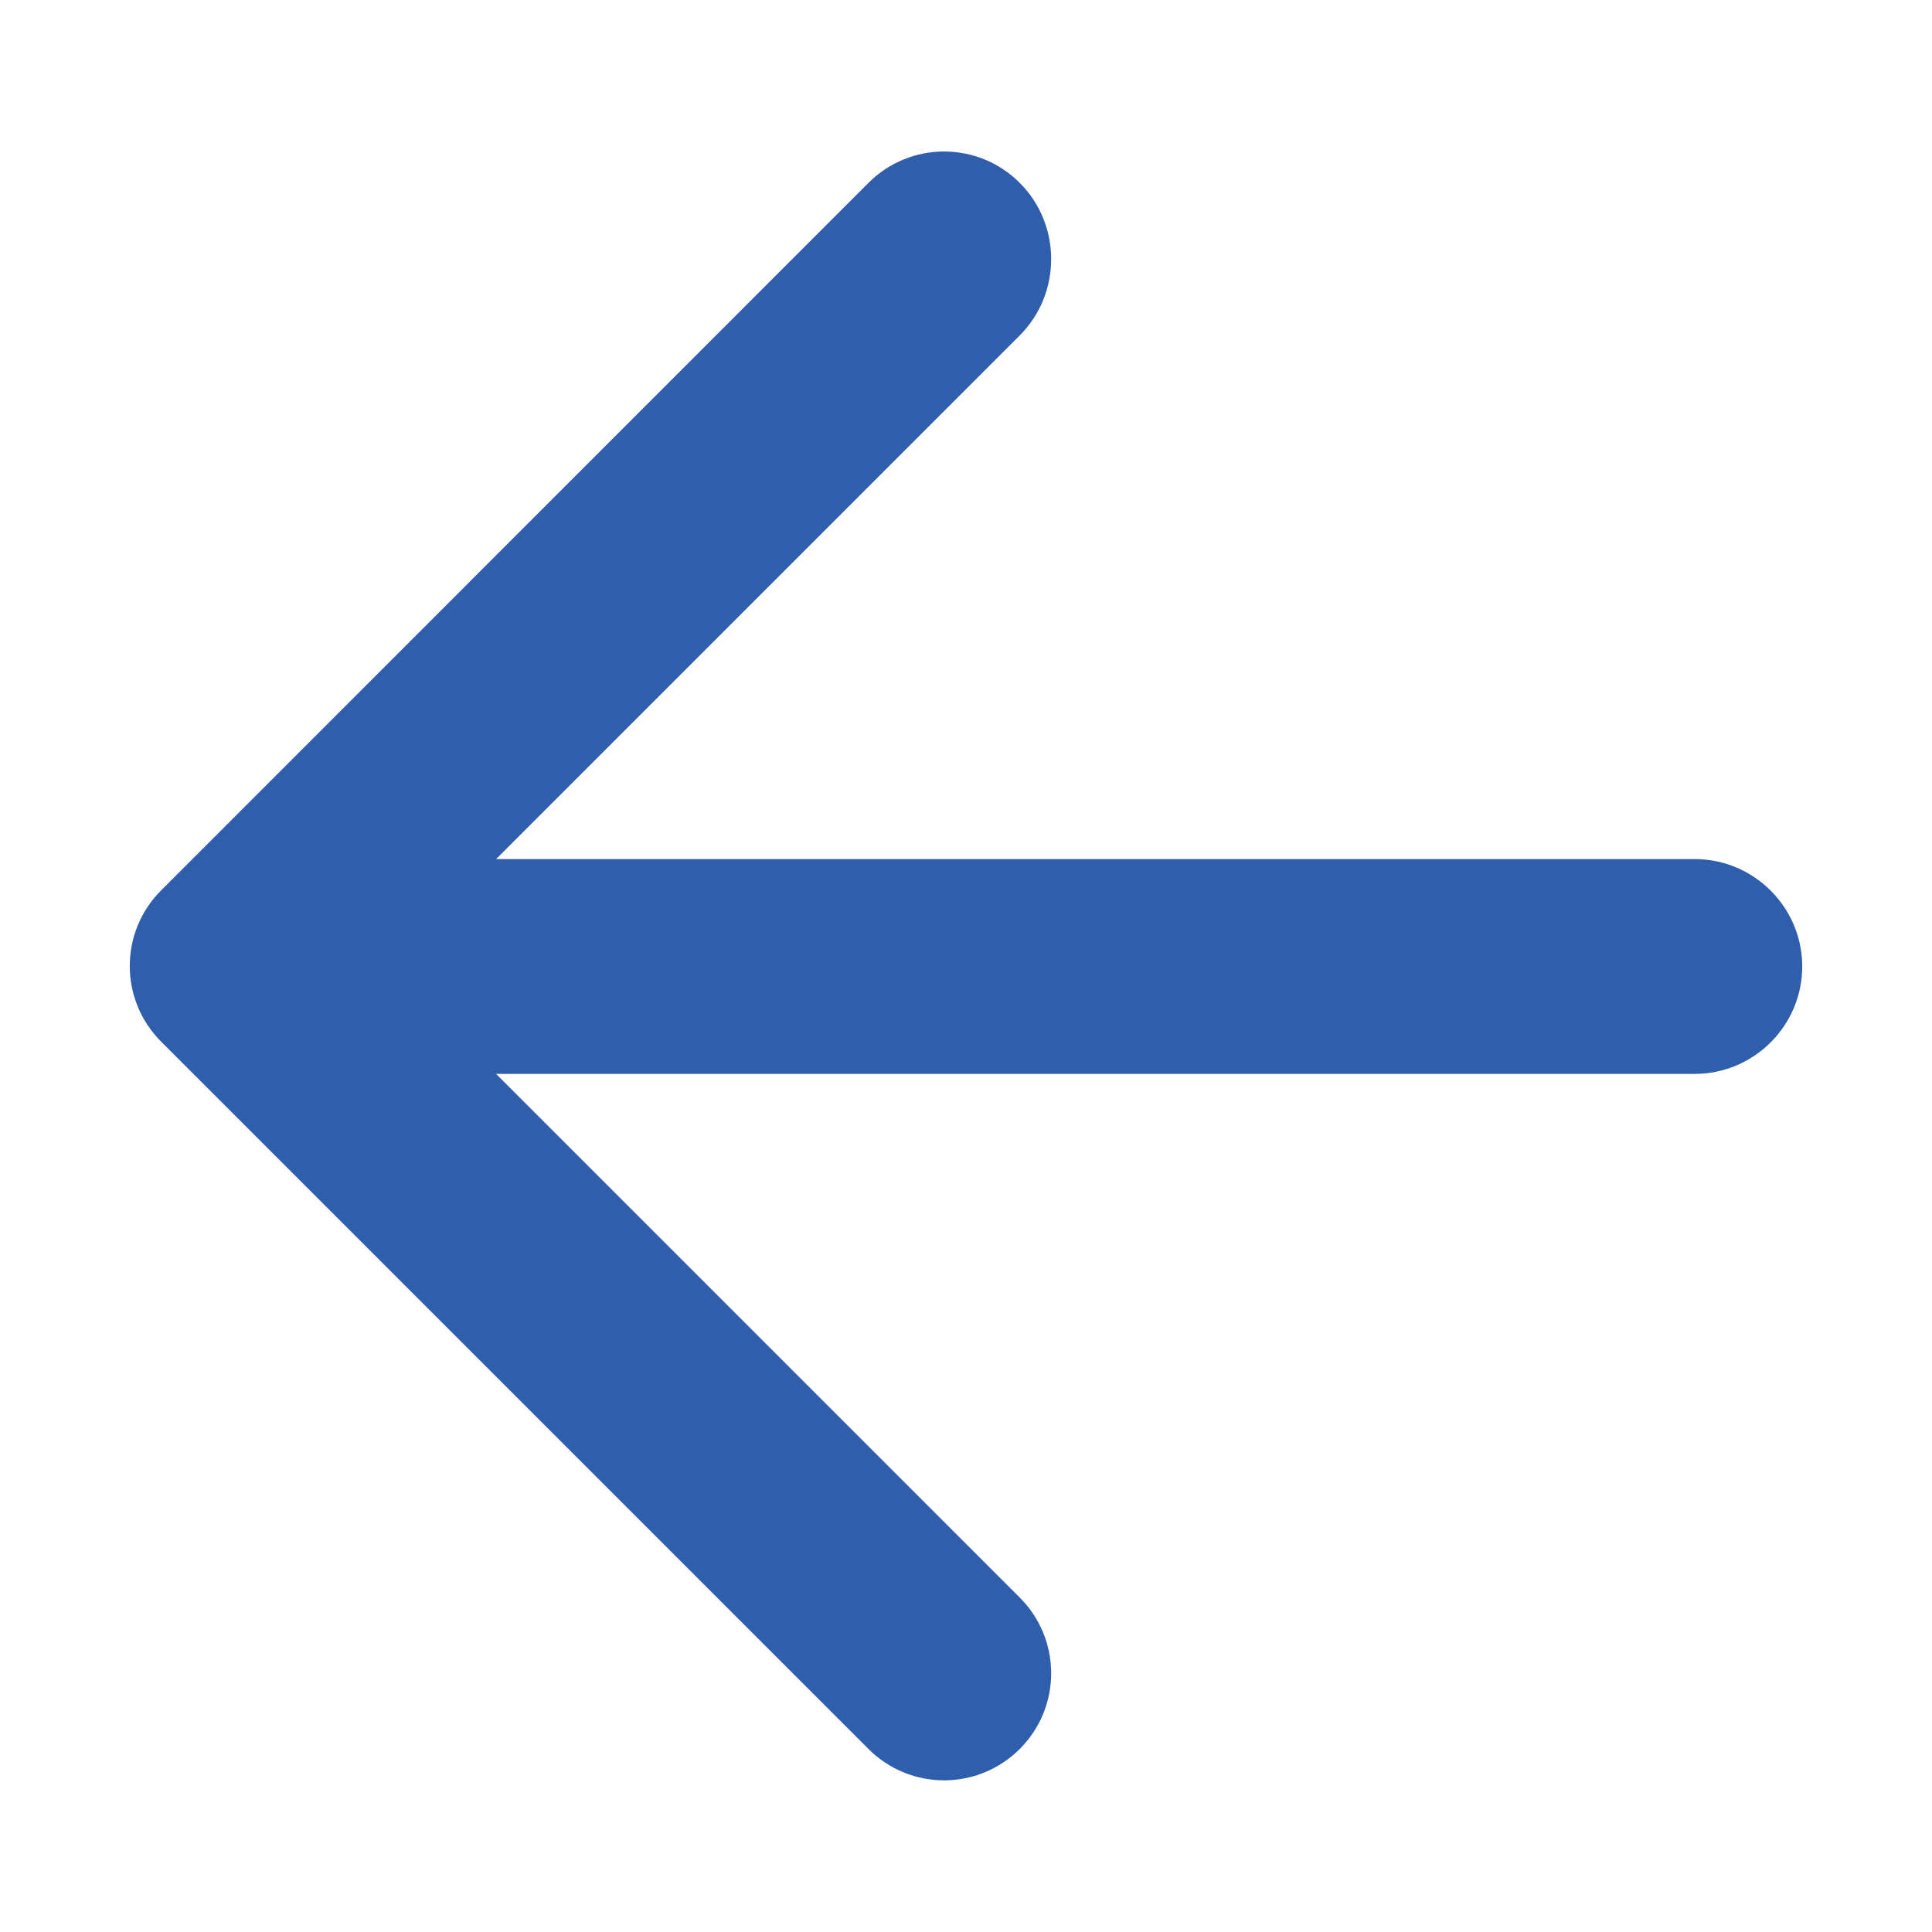 <svg width="12" height="12" viewBox="0 0 12 12" fill="none" xmlns="http://www.w3.org/2000/svg">
<path d="M10.527 5.336H3.081L6.334 2.083C6.594 1.823 6.594 1.396 6.334 1.136C6.074 0.876 5.654 0.876 5.394 1.136L1.001 5.53C0.741 5.79 0.741 6.21 1.001 6.47L5.394 10.863C5.654 11.123 6.074 11.123 6.334 10.863C6.594 10.603 6.594 10.183 6.334 9.923L3.081 6.67H10.527C10.894 6.67 11.194 6.37 11.194 6.003C11.194 5.636 10.894 5.336 10.527 5.336Z" fill="#2F5FAC"/>
</svg>
